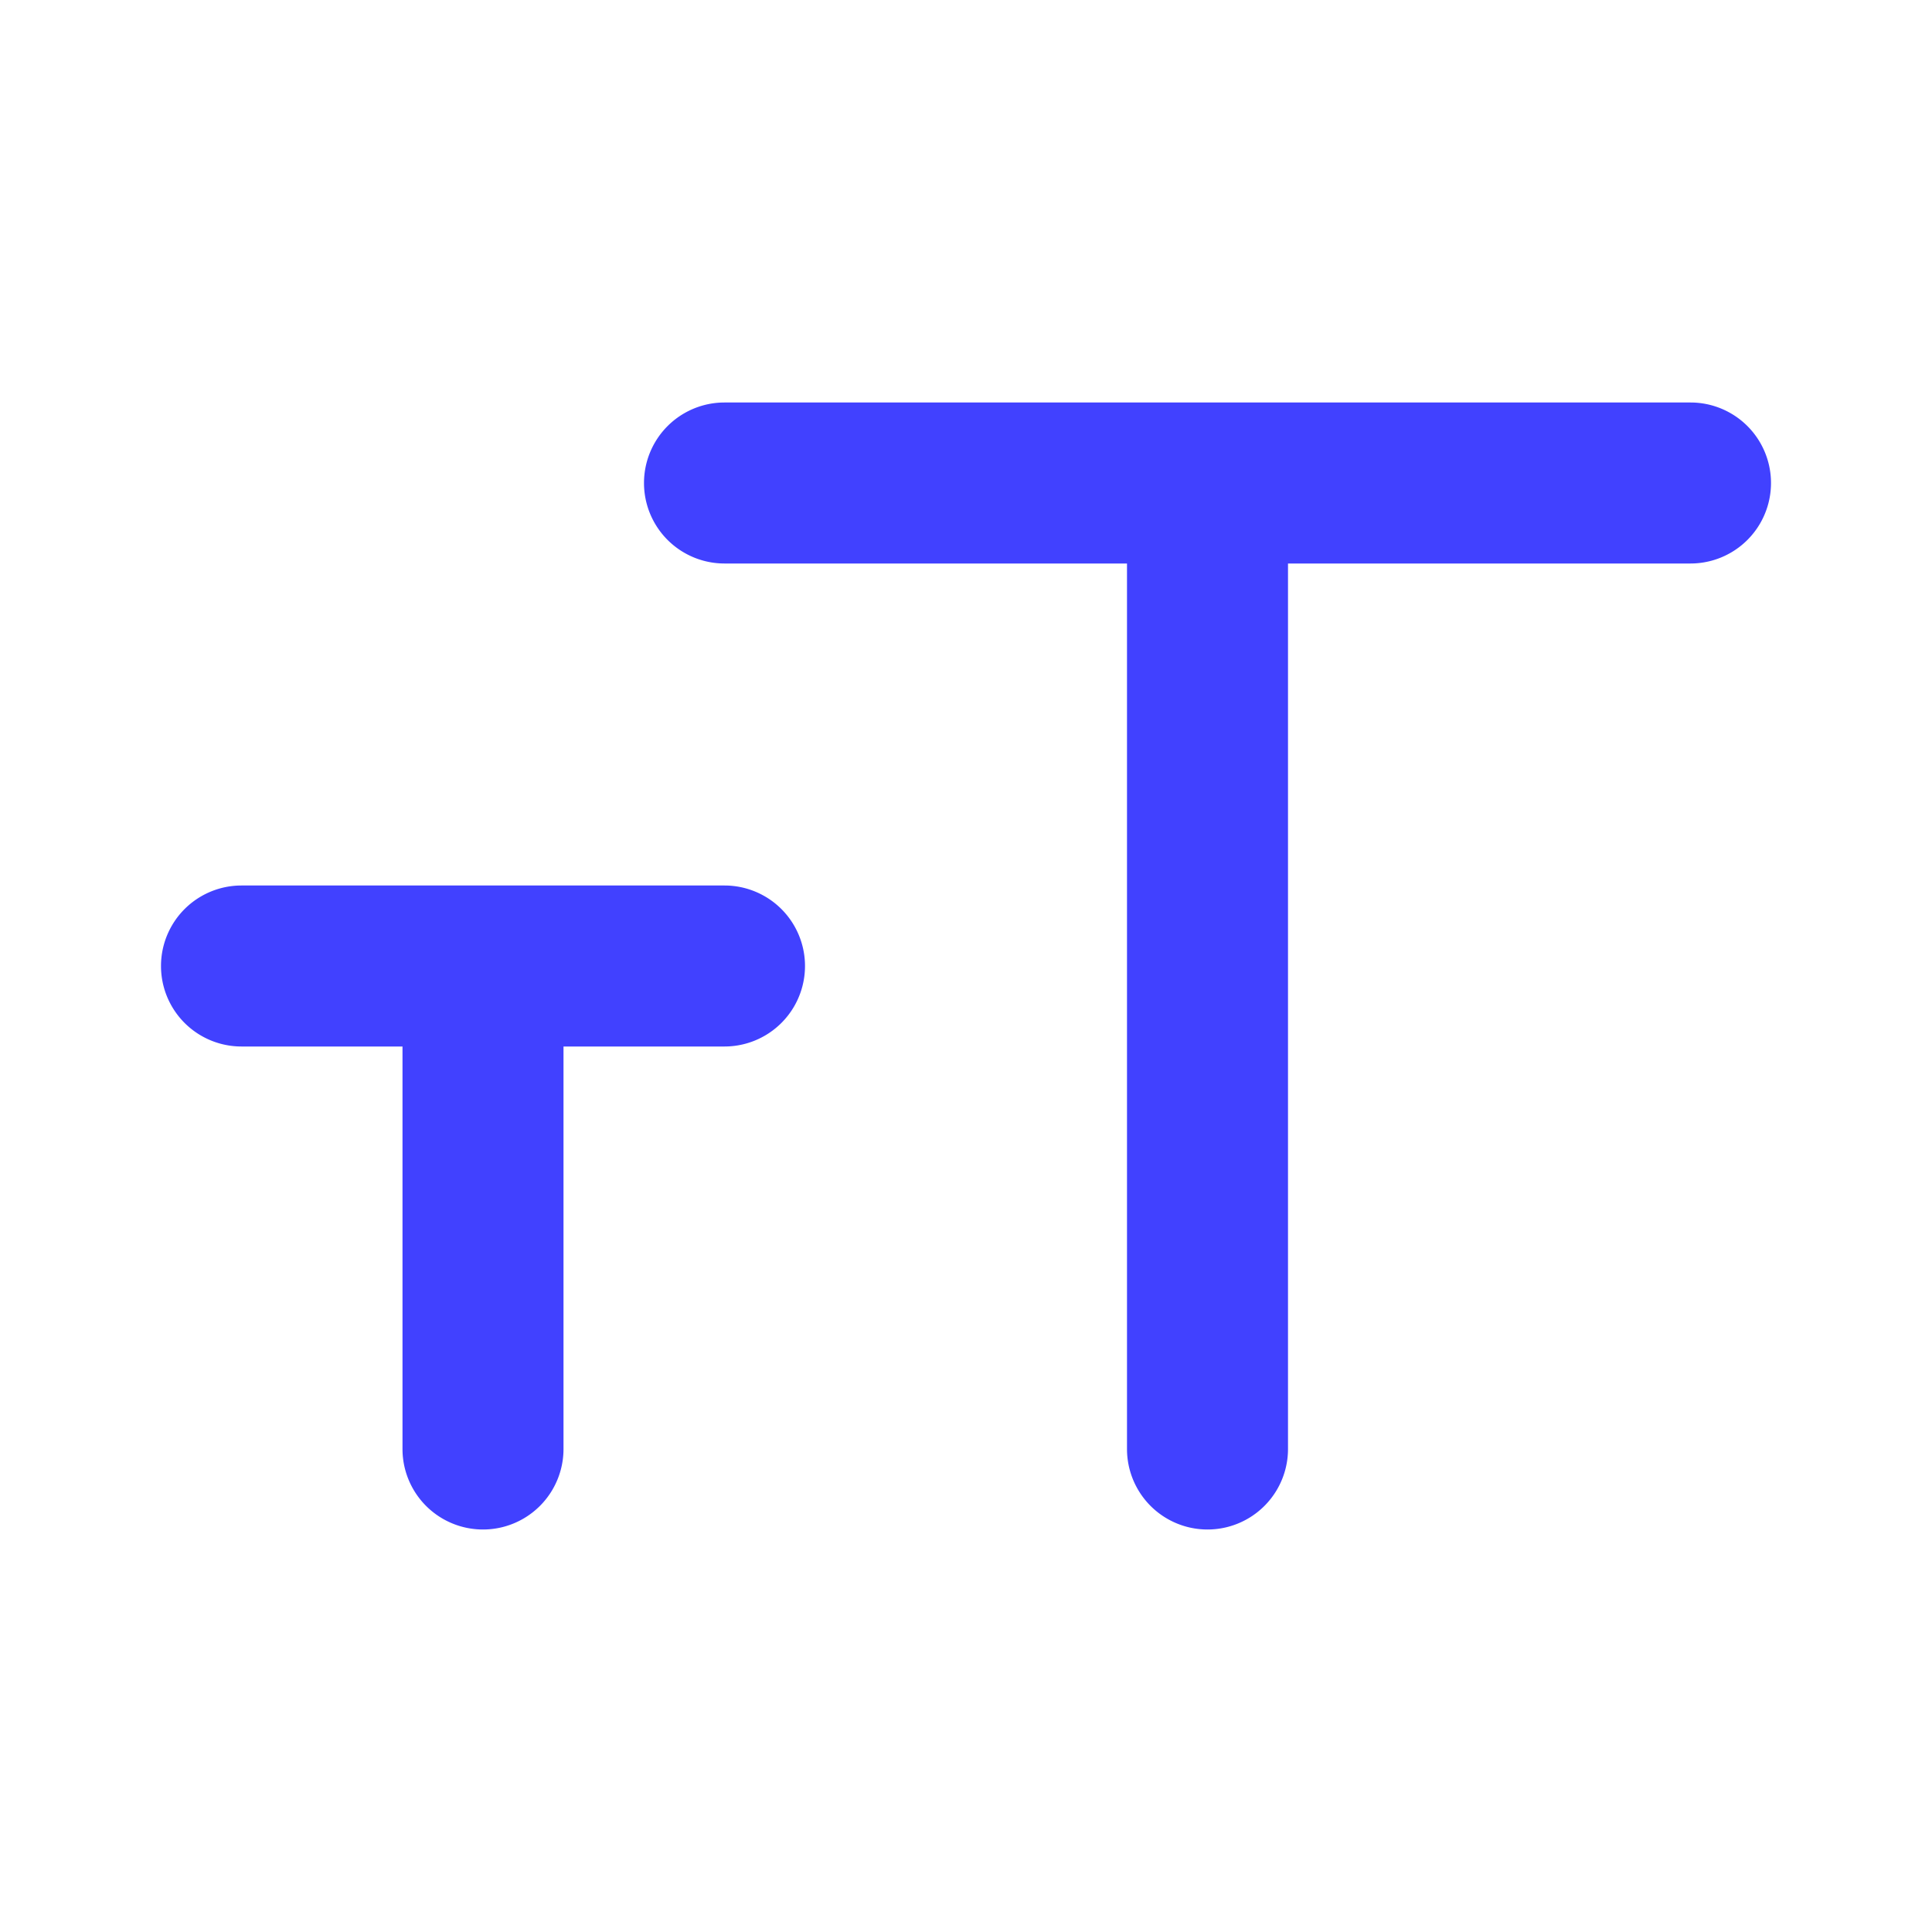 <svg xmlns="http://www.w3.org/2000/svg" data-name="Layer 1" viewBox="0 0 24 24"><path fill="#4141ff" d="M21 5H9A1 1 0 0 0 9 7h5V18a1 1 0 0 0 2 0V7h5a1 1 0 0 0 0-2zM9 11H3a1 1 0 0 0 0 2H5v5a1 1 0 0 0 2 0V13H9a1 1 0 0 0 0-2z"/></svg>